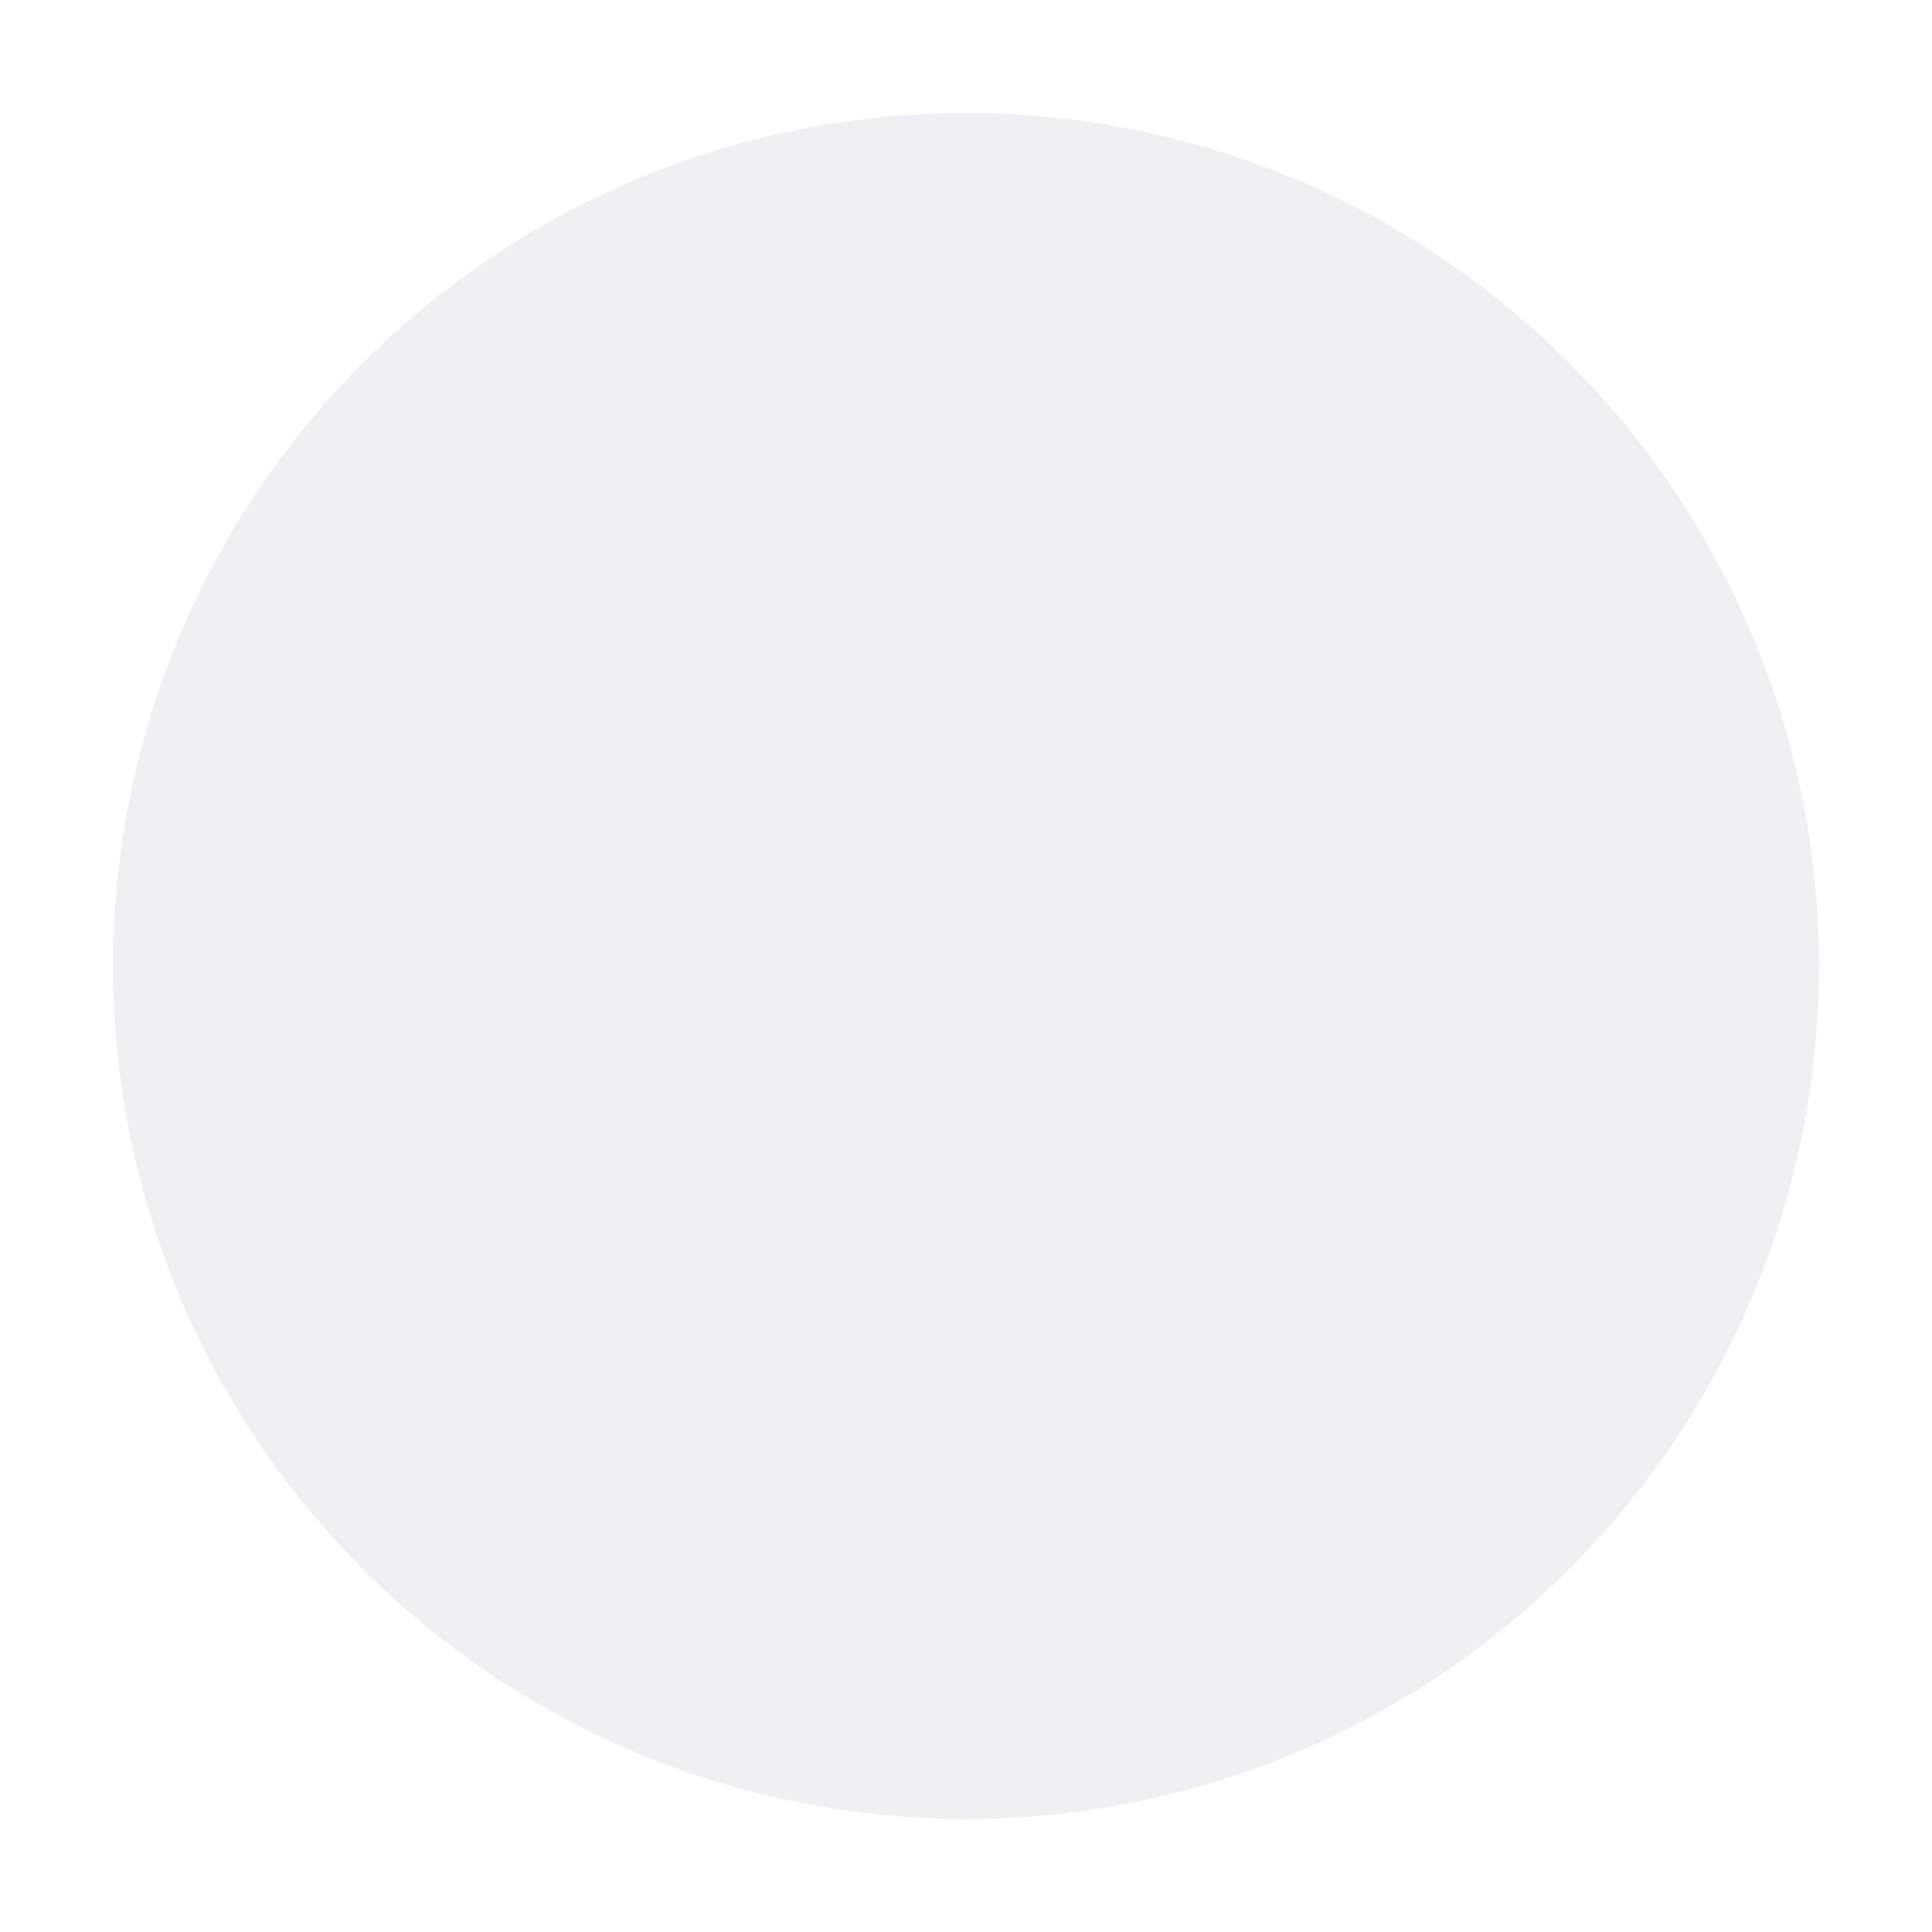 <svg width="359" height="359" viewBox="0 0 359 359" fill="none" xmlns="http://www.w3.org/2000/svg">
<g filter="url(#filter0_dd_748_772)">
<circle cx="179.5" cy="179.5" r="158.5" fill="#F0F0F3"/>
</g>
<g filter="url(#filter1_dd_748_772)">
<circle cx="181" cy="180" r="128" fill="#F0F0F3"/>
</g>
<g filter="url(#filter2_dd_748_772)">
<circle cx="181" cy="180" r="97" fill="#F0F0F3"/>
</g>
<defs>
<filter id="filter0_dd_748_772" x="0.467" y="0.467" width="358.067" height="358.067" filterUnits="userSpaceOnUse" color-interpolation-filters="sRGB">
<feFlood flood-opacity="0" result="BackgroundImageFix"/>
<feColorMatrix in="SourceAlpha" type="matrix" values="0 0 0 0 0 0 0 0 0 0 0 0 0 0 0 0 0 0 127 0" result="hardAlpha"/>
<feOffset dx="5.133" dy="5.133"/>
<feGaussianBlur stdDeviation="7.7"/>
<feColorMatrix type="matrix" values="0 0 0 0 0.682 0 0 0 0 0.682 0 0 0 0 0.753 0 0 0 0.7 0"/>
<feBlend mode="normal" in2="BackgroundImageFix" result="effect1_dropShadow_748_772"/>
<feColorMatrix in="SourceAlpha" type="matrix" values="0 0 0 0 0 0 0 0 0 0 0 0 0 0 0 0 0 0 127 0" result="hardAlpha"/>
<feOffset dx="-5.133" dy="-5.133"/>
<feGaussianBlur stdDeviation="7.7"/>
<feColorMatrix type="matrix" values="0 0 0 0 1 0 0 0 0 1 0 0 0 0 1 0 0 0 1 0"/>
<feBlend mode="normal" in2="effect1_dropShadow_748_772" result="effect2_dropShadow_748_772"/>
<feBlend mode="normal" in="SourceGraphic" in2="effect2_dropShadow_748_772" result="shape"/>
</filter>
<filter id="filter1_dd_748_772" x="32.467" y="31.467" width="297.067" height="297.067" filterUnits="userSpaceOnUse" color-interpolation-filters="sRGB">
<feFlood flood-opacity="0" result="BackgroundImageFix"/>
<feColorMatrix in="SourceAlpha" type="matrix" values="0 0 0 0 0 0 0 0 0 0 0 0 0 0 0 0 0 0 127 0" result="hardAlpha"/>
<feOffset dx="5.133" dy="5.133"/>
<feGaussianBlur stdDeviation="7.7"/>
<feColorMatrix type="matrix" values="0 0 0 0 0.682 0 0 0 0 0.682 0 0 0 0 0.753 0 0 0 0.7 0"/>
<feBlend mode="normal" in2="BackgroundImageFix" result="effect1_dropShadow_748_772"/>
<feColorMatrix in="SourceAlpha" type="matrix" values="0 0 0 0 0 0 0 0 0 0 0 0 0 0 0 0 0 0 127 0" result="hardAlpha"/>
<feOffset dx="-5.133" dy="-5.133"/>
<feGaussianBlur stdDeviation="7.7"/>
<feColorMatrix type="matrix" values="0 0 0 0 1 0 0 0 0 1 0 0 0 0 1 0 0 0 1 0"/>
<feBlend mode="normal" in2="effect1_dropShadow_748_772" result="effect2_dropShadow_748_772"/>
<feBlend mode="normal" in="SourceGraphic" in2="effect2_dropShadow_748_772" result="shape"/>
</filter>
<filter id="filter2_dd_748_772" x="63.467" y="62.467" width="235.067" height="235.067" filterUnits="userSpaceOnUse" color-interpolation-filters="sRGB">
<feFlood flood-opacity="0" result="BackgroundImageFix"/>
<feColorMatrix in="SourceAlpha" type="matrix" values="0 0 0 0 0 0 0 0 0 0 0 0 0 0 0 0 0 0 127 0" result="hardAlpha"/>
<feOffset dx="5.133" dy="5.133"/>
<feGaussianBlur stdDeviation="7.7"/>
<feColorMatrix type="matrix" values="0 0 0 0 0.682 0 0 0 0 0.682 0 0 0 0 0.753 0 0 0 0.7 0"/>
<feBlend mode="normal" in2="BackgroundImageFix" result="effect1_dropShadow_748_772"/>
<feColorMatrix in="SourceAlpha" type="matrix" values="0 0 0 0 0 0 0 0 0 0 0 0 0 0 0 0 0 0 127 0" result="hardAlpha"/>
<feOffset dx="-5.133" dy="-5.133"/>
<feGaussianBlur stdDeviation="7.7"/>
<feColorMatrix type="matrix" values="0 0 0 0 1 0 0 0 0 1 0 0 0 0 1 0 0 0 1 0"/>
<feBlend mode="normal" in2="effect1_dropShadow_748_772" result="effect2_dropShadow_748_772"/>
<feBlend mode="normal" in="SourceGraphic" in2="effect2_dropShadow_748_772" result="shape"/>
</filter>
</defs>
</svg>
